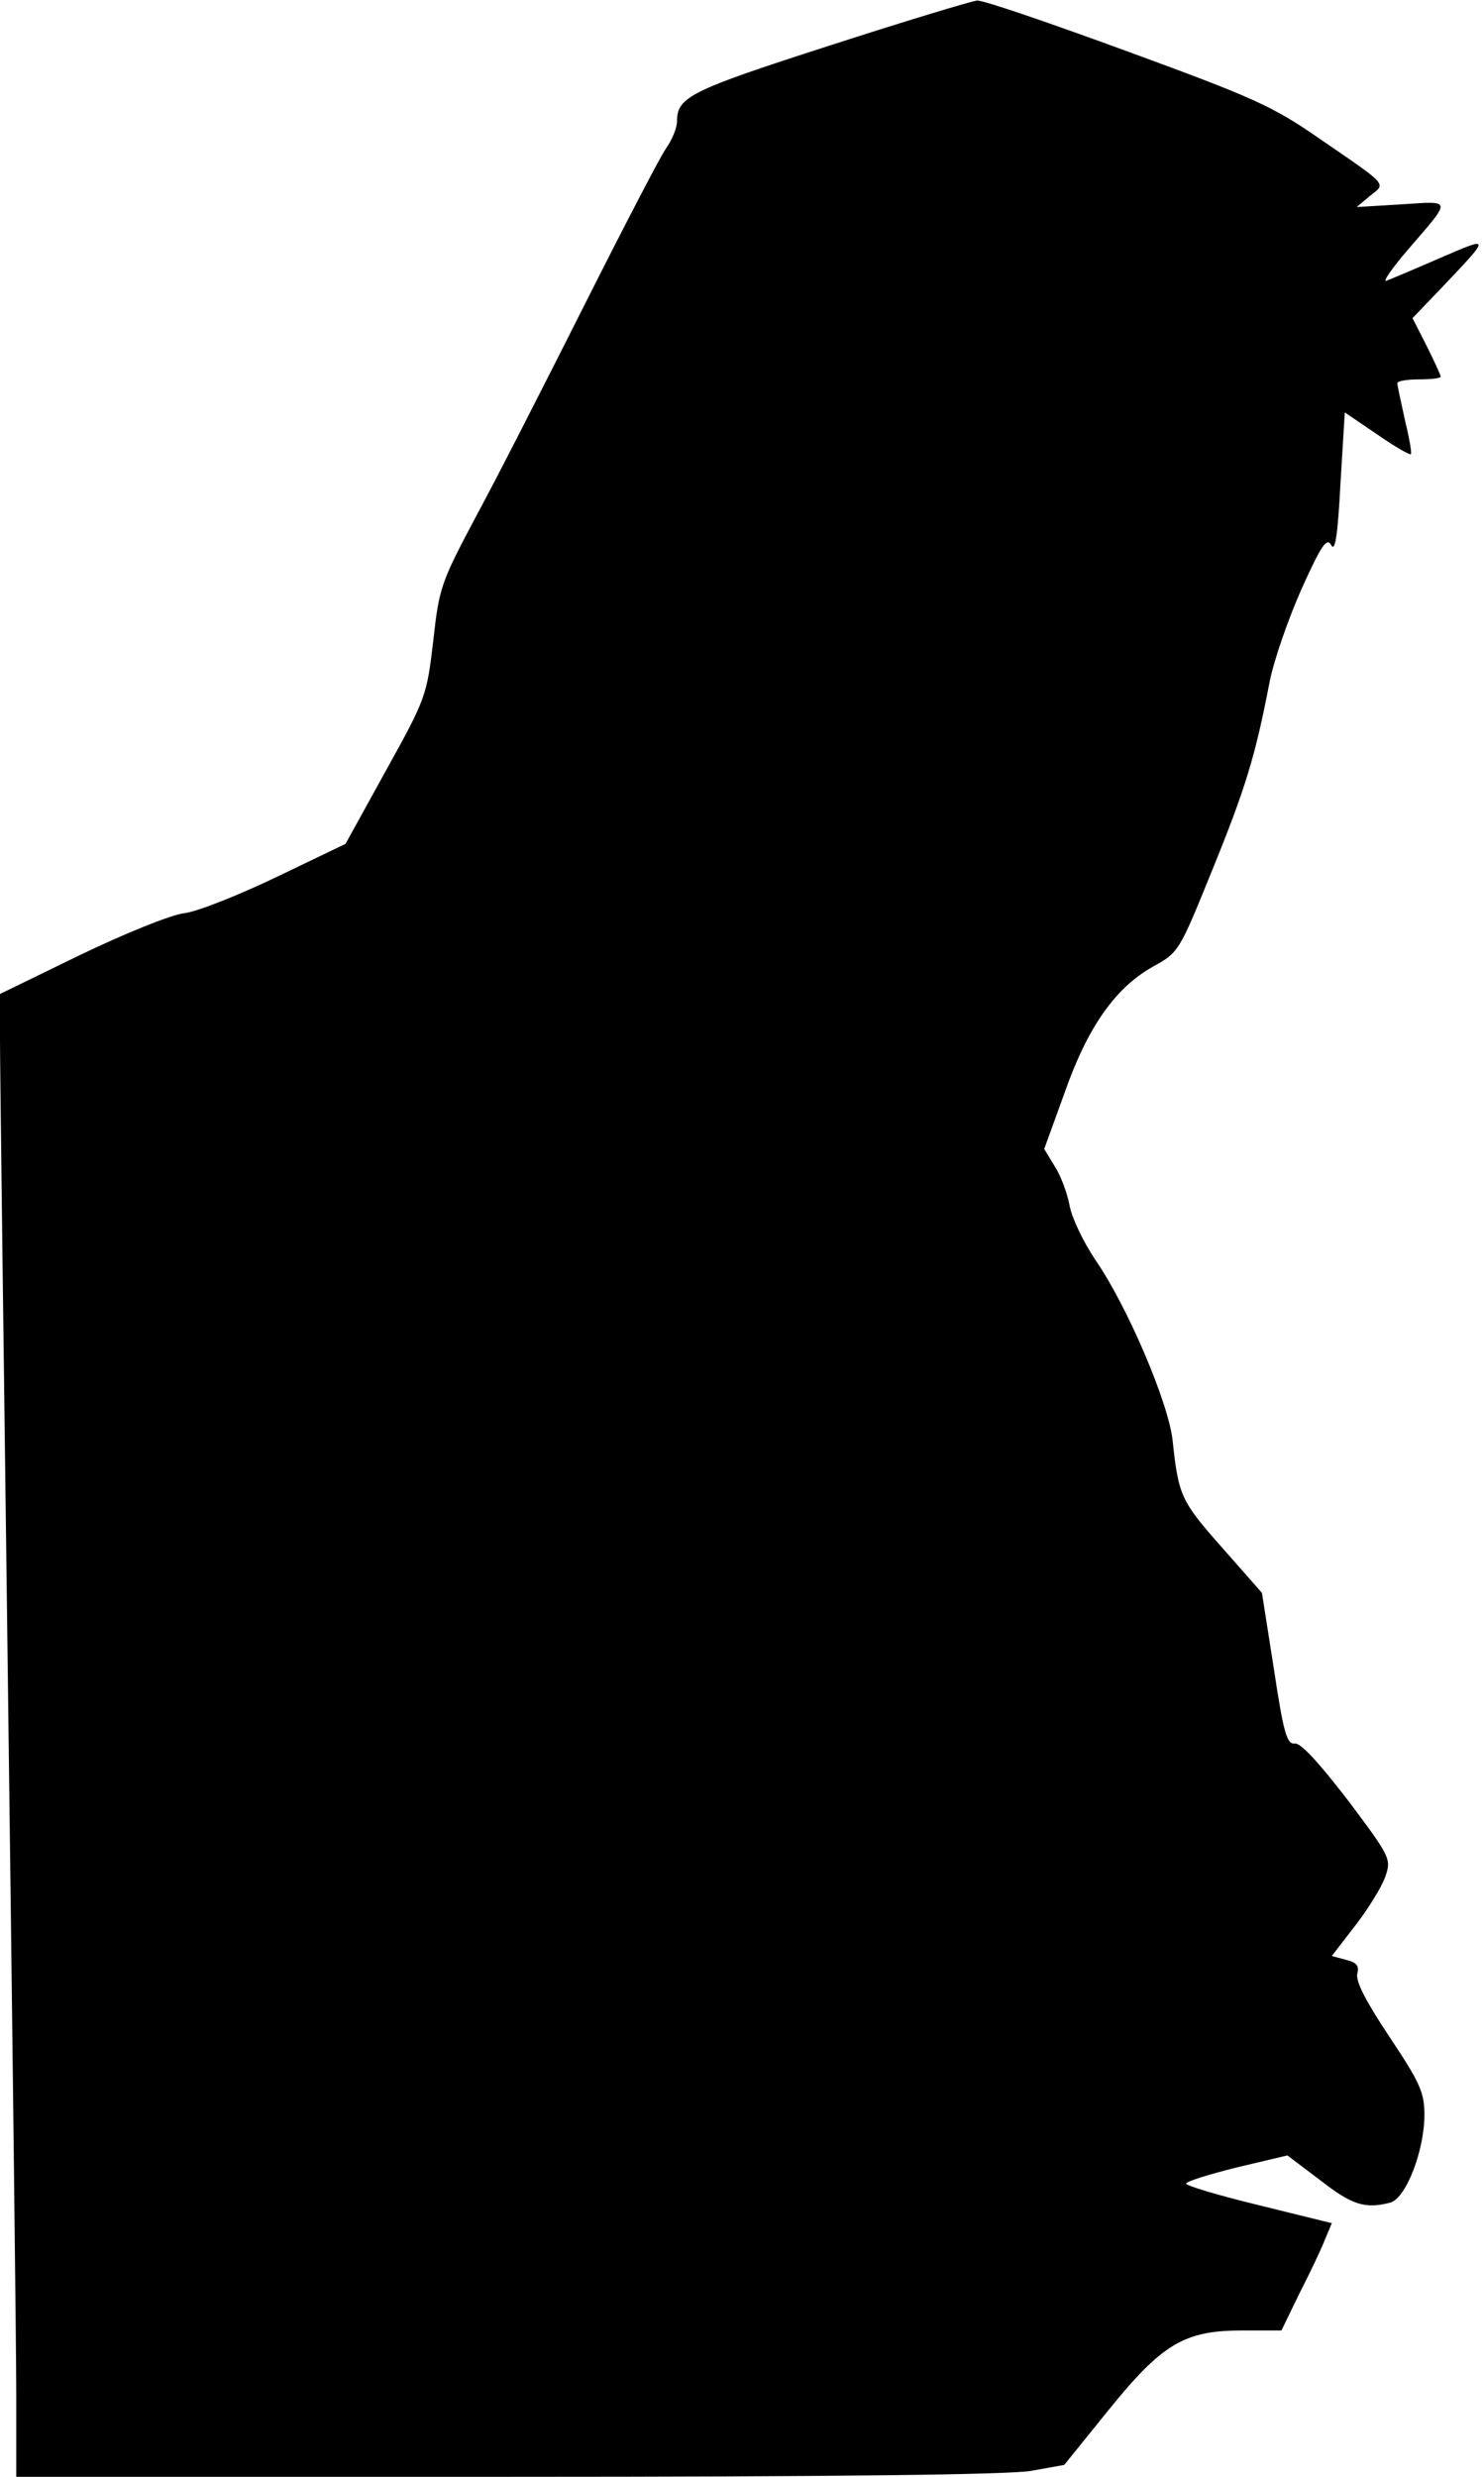 <?xml version="1.0" standalone="no"?>
<!DOCTYPE svg PUBLIC "-//W3C//DTD SVG 20010904//EN"
 "http://www.w3.org/TR/2001/REC-SVG-20010904/DTD/svg10.dtd">
<svg version="1.0" xmlns="http://www.w3.org/2000/svg"
 width="274pt" height="457pt" viewBox="0 0 274 457"
 preserveAspectRatio="xMidYMid meet">
<g transform="translate(0,457) scale(0.1,-0.1)"
fill="#000000" stroke="none">
<path fill="#000000" stroke="none" d="M1532 4486 c-258 -83 -282 -95 -282
-140 0 -12 -9 -34 -21 -51 -11 -16 -78 -145 -149 -286 -71 -141 -160 -316
-199 -388 -67 -126 -70 -134 -81 -233 -12 -101 -13 -106 -87 -239 l-75 -136
-127 -61 c-69 -33 -146 -64 -171 -67 -25 -3 -111 -38 -192 -77 l-148 -72 0
-85 c0 -48 7 -594 15 -1216 8 -621 15 -1199 15 -1282 l0 -153 907 0 c615 0
926 4 967 11 l61 11 80 99 c100 124 141 149 248 149 l73 0 33 68 c19 37 40 81
47 99 l13 31 -134 33 c-74 18 -135 36 -135 40 0 4 42 17 94 30 l93 22 61 -46
c59 -46 83 -53 129 -41 29 8 63 96 63 162 0 41 -8 59 -64 143 -44 66 -63 103
-60 117 4 15 -1 21 -21 26 l-26 7 44 57 c24 31 49 72 55 90 11 32 9 36 -69
140 -54 70 -87 106 -98 105 -15 -2 -21 19 -39 138 l-22 140 -74 84 c-75 85
-80 94 -91 198 -8 70 -84 248 -143 333 -22 33 -43 77 -47 99 -4 22 -16 55 -27
72 l-20 33 37 102 c43 123 94 195 163 234 49 27 49 28 110 178 62 152 80 212
106 347 8 41 35 118 59 172 37 82 47 96 55 81 7 -13 12 17 17 114 l8 131 59
-40 c33 -23 61 -39 63 -37 2 2 -3 30 -11 63 -7 33 -14 63 -14 68 0 4 18 7 40
7 22 0 40 2 40 5 0 3 -12 29 -26 57 l-26 51 49 51 c97 102 97 101 2 60 -46
-20 -91 -39 -99 -42 -8 -3 10 23 41 59 80 93 81 88 -13 82 l-83 -5 25 21 c29
23 35 17 -92 104 -88 61 -121 76 -356 162 -142 52 -267 95 -278 94 -10 -1
-133 -38 -272 -83z"/>
</g>
</svg>
